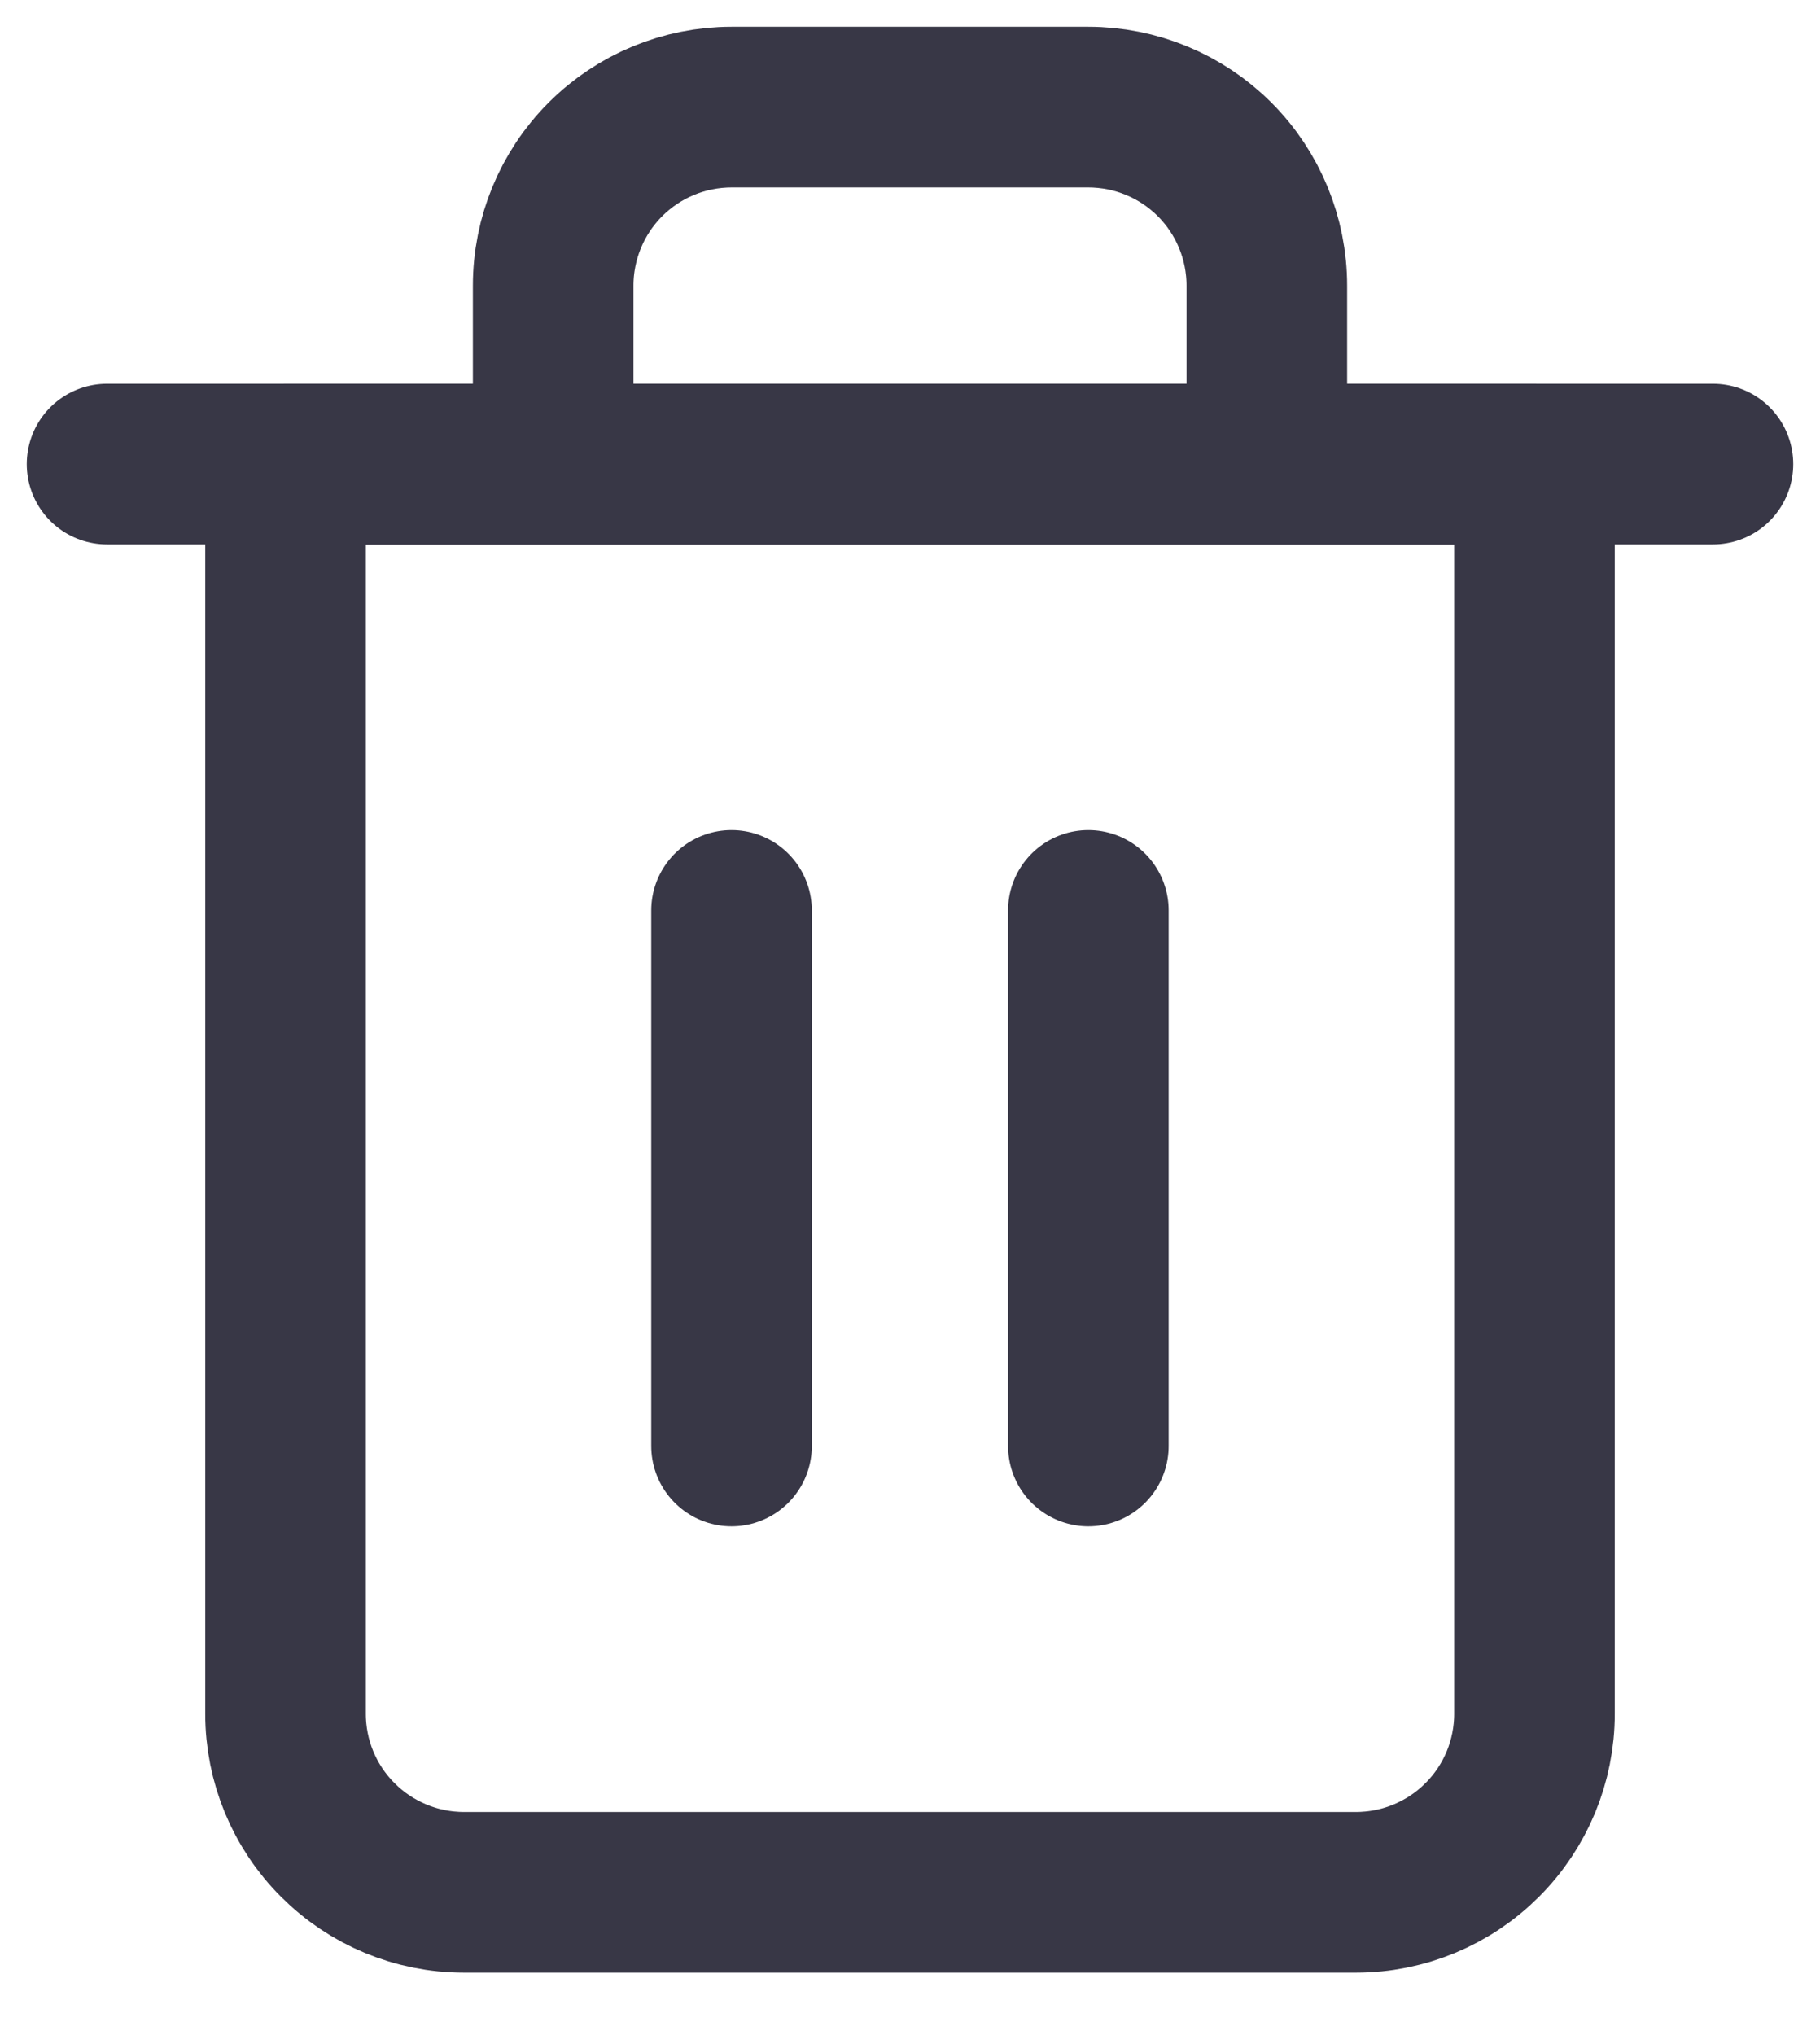 <svg width="17" height="19" viewBox="0 0 17 19" fill="none" xmlns="http://www.w3.org/2000/svg">
<path d="M1 4.333H16" stroke="#383746" stroke-width="1.5" stroke-linecap="round" stroke-linejoin="round"/>
<path d="M5.167 4.333V2.667C5.167 2.225 5.342 1.801 5.655 1.488C5.967 1.176 6.391 1 6.833 1H10.166C10.608 1 11.033 1.176 11.345 1.488C11.658 1.801 11.833 2.225 11.833 2.667V4.333M14.333 4.333V16C14.333 16.442 14.158 16.866 13.845 17.178C13.533 17.491 13.108 17.667 12.666 17.667H4.333C3.891 17.667 3.467 17.491 3.155 17.178C2.842 16.866 2.667 16.442 2.667 16V4.333H14.333Z" stroke="#383746" stroke-width="1.5" stroke-linecap="round" stroke-linejoin="round"/>
<path d="M6.833 8.5V13.5" stroke="#383746" stroke-width="1.5" stroke-linecap="round" stroke-linejoin="round"/>
<path d="M10.166 8.5V13.5" stroke="#383746" stroke-width="1.5" stroke-linecap="round" stroke-linejoin="round"/>
</svg>

